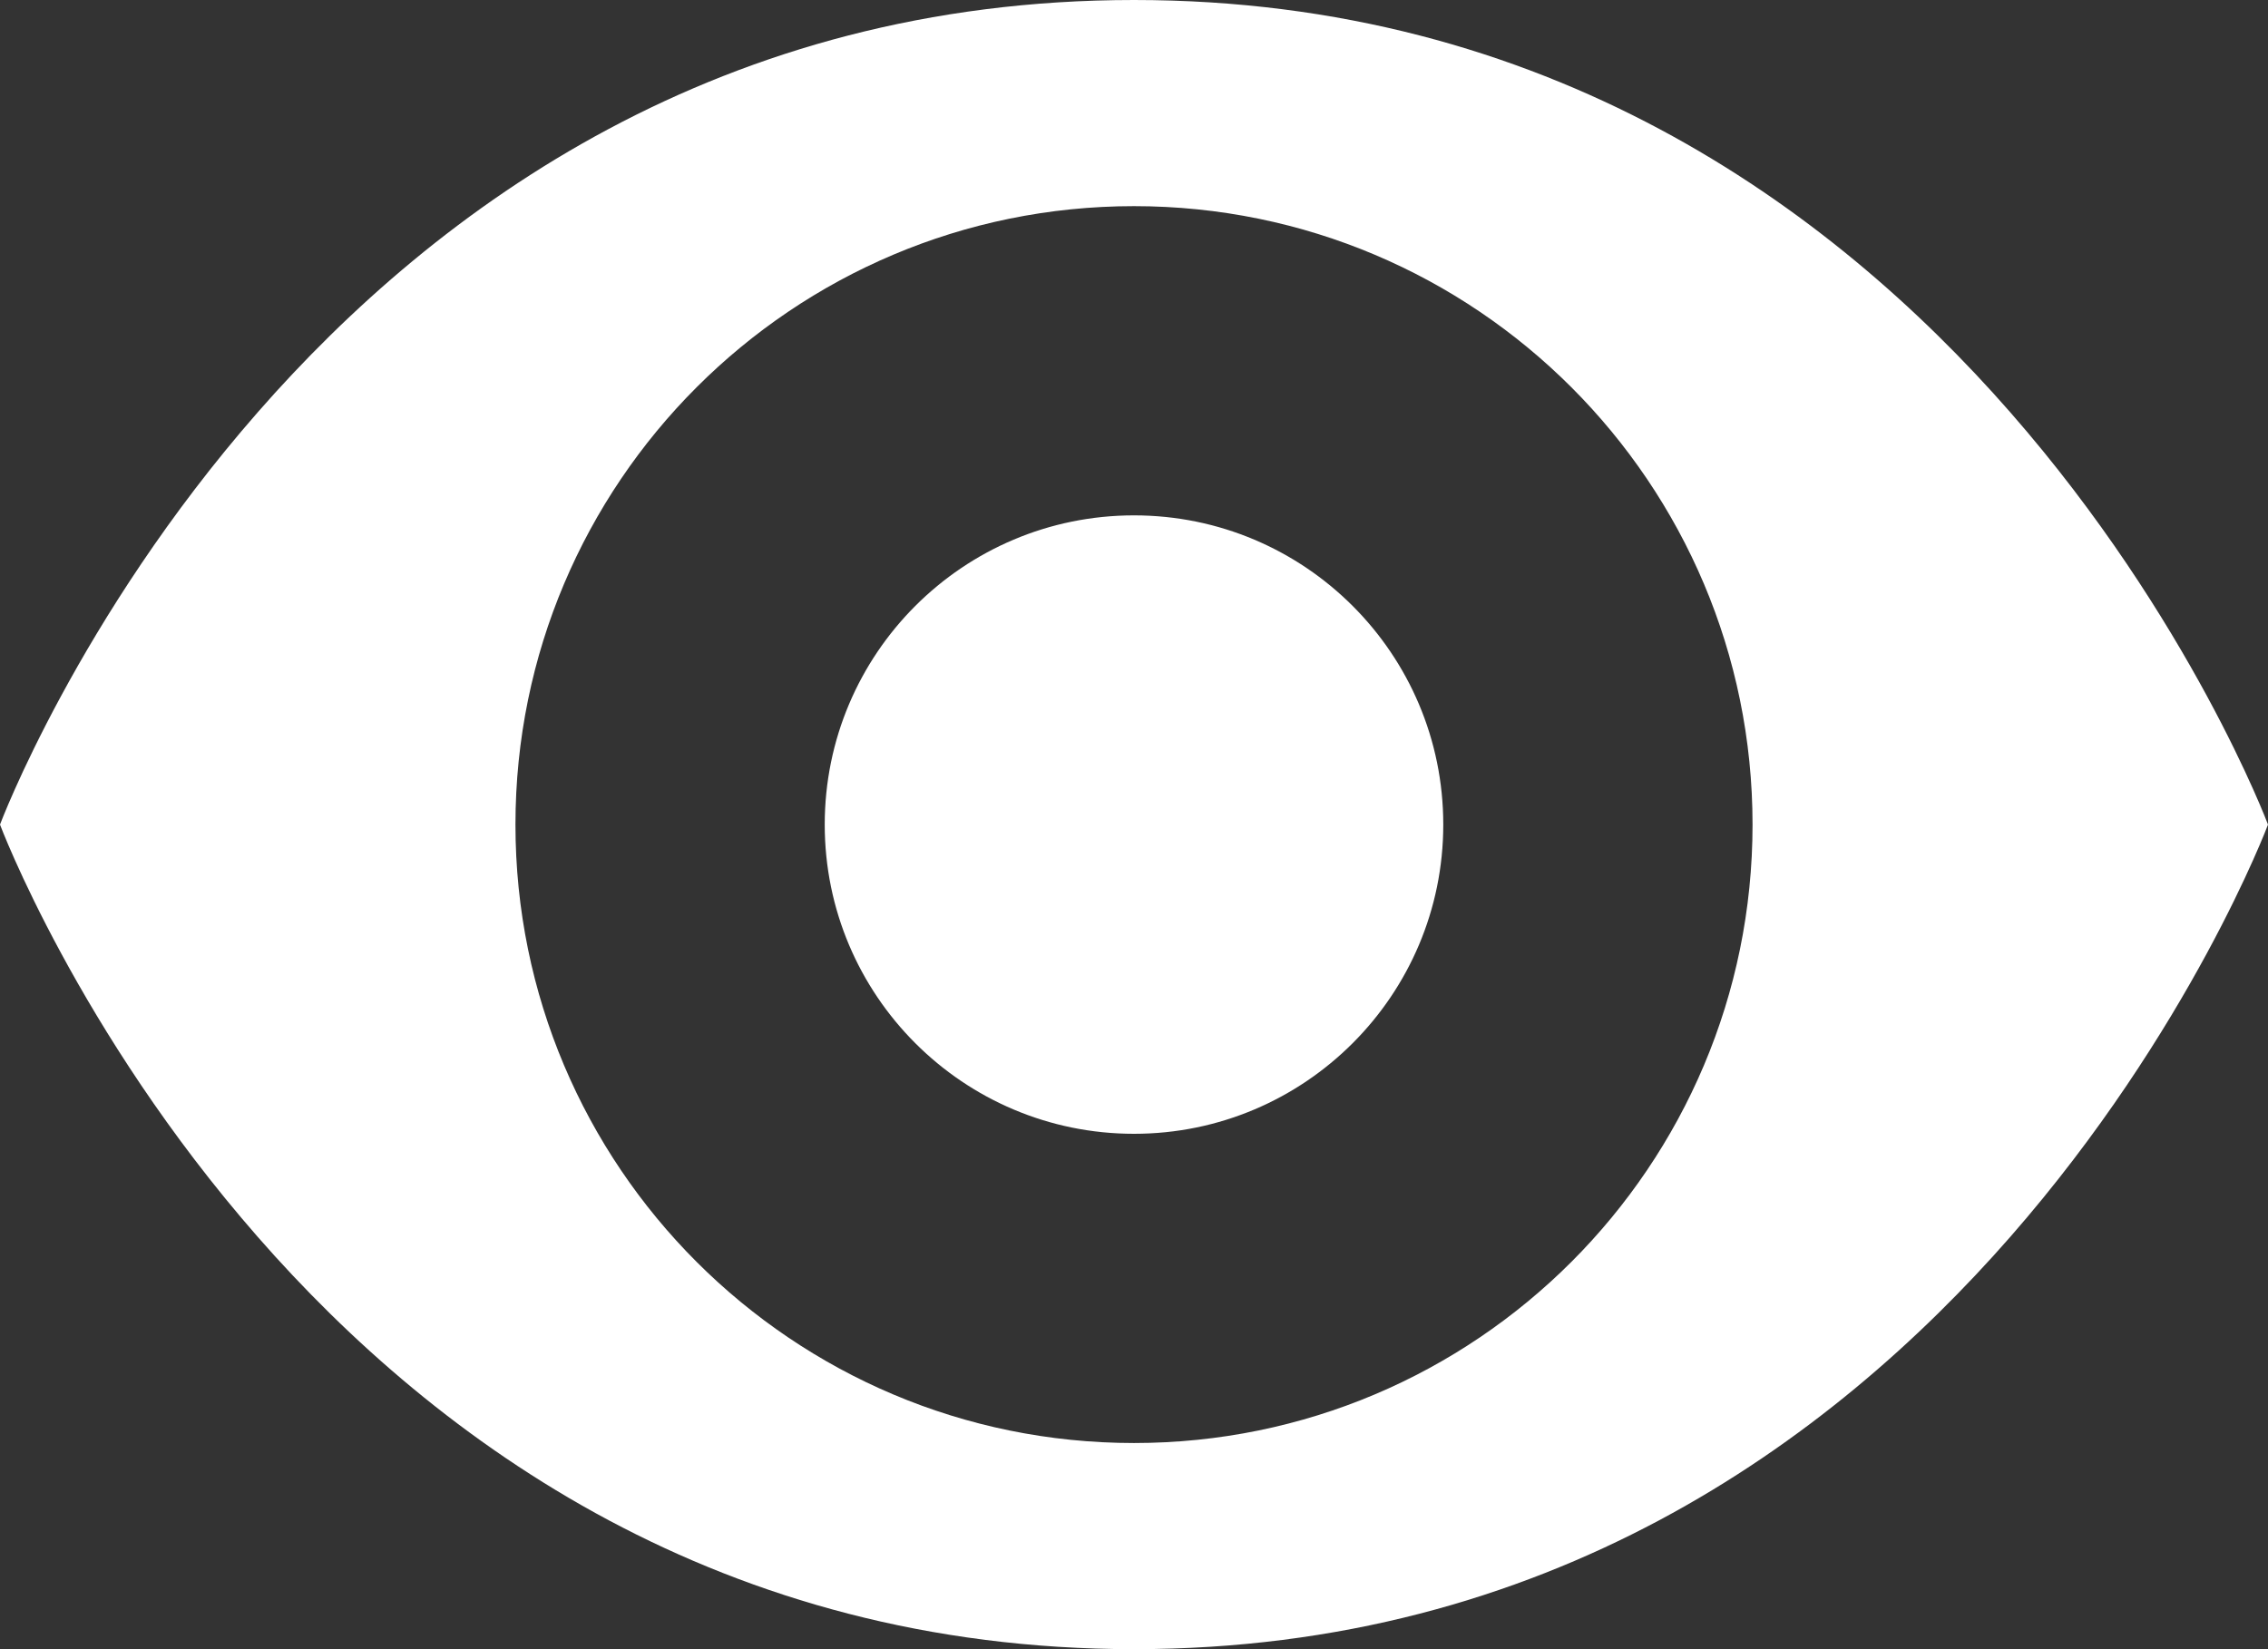 <svg width="22" height="16" viewBox="0 0 22 16" version="1.1" xmlns="http://www.w3.org/2000/svg" xmlns:xlink="http://www.w3.org/1999/xlink">
<rect x="0" y="0" width="22" height="16" fill="#333333" stroke="none"/>
<title>Vector</title>
<desc>Created using Figma</desc>
<g id="Canvas" transform="translate(7710 941)">
<g id="Vector">
<use xlink:href="#path0_fill" transform="translate(-7710 -941)" fill="#FFFFFF"/>
</g>
</g>
<defs>
<path id="path0_fill" d="M 11 0C 3 0 0 8 0 8C 0 8 3 16 11 16C 19 16 22 8 22 8C 22 8 19 0 11 0ZM 11 14C 7.686 14 5 11.314 5 8C 5 4.686 7.686 2 11 2C 14.314 2 17 4.686 17 8C 17 11.314 14.314 14 11 14ZM 11 5C 12.656 5 14 6.343 14 8C 14 9.656 12.656 11 11 11C 9.343 11 8 9.656 8 8C 8 6.343 9.343 5 11 5Z"/>
</defs>
</svg>
